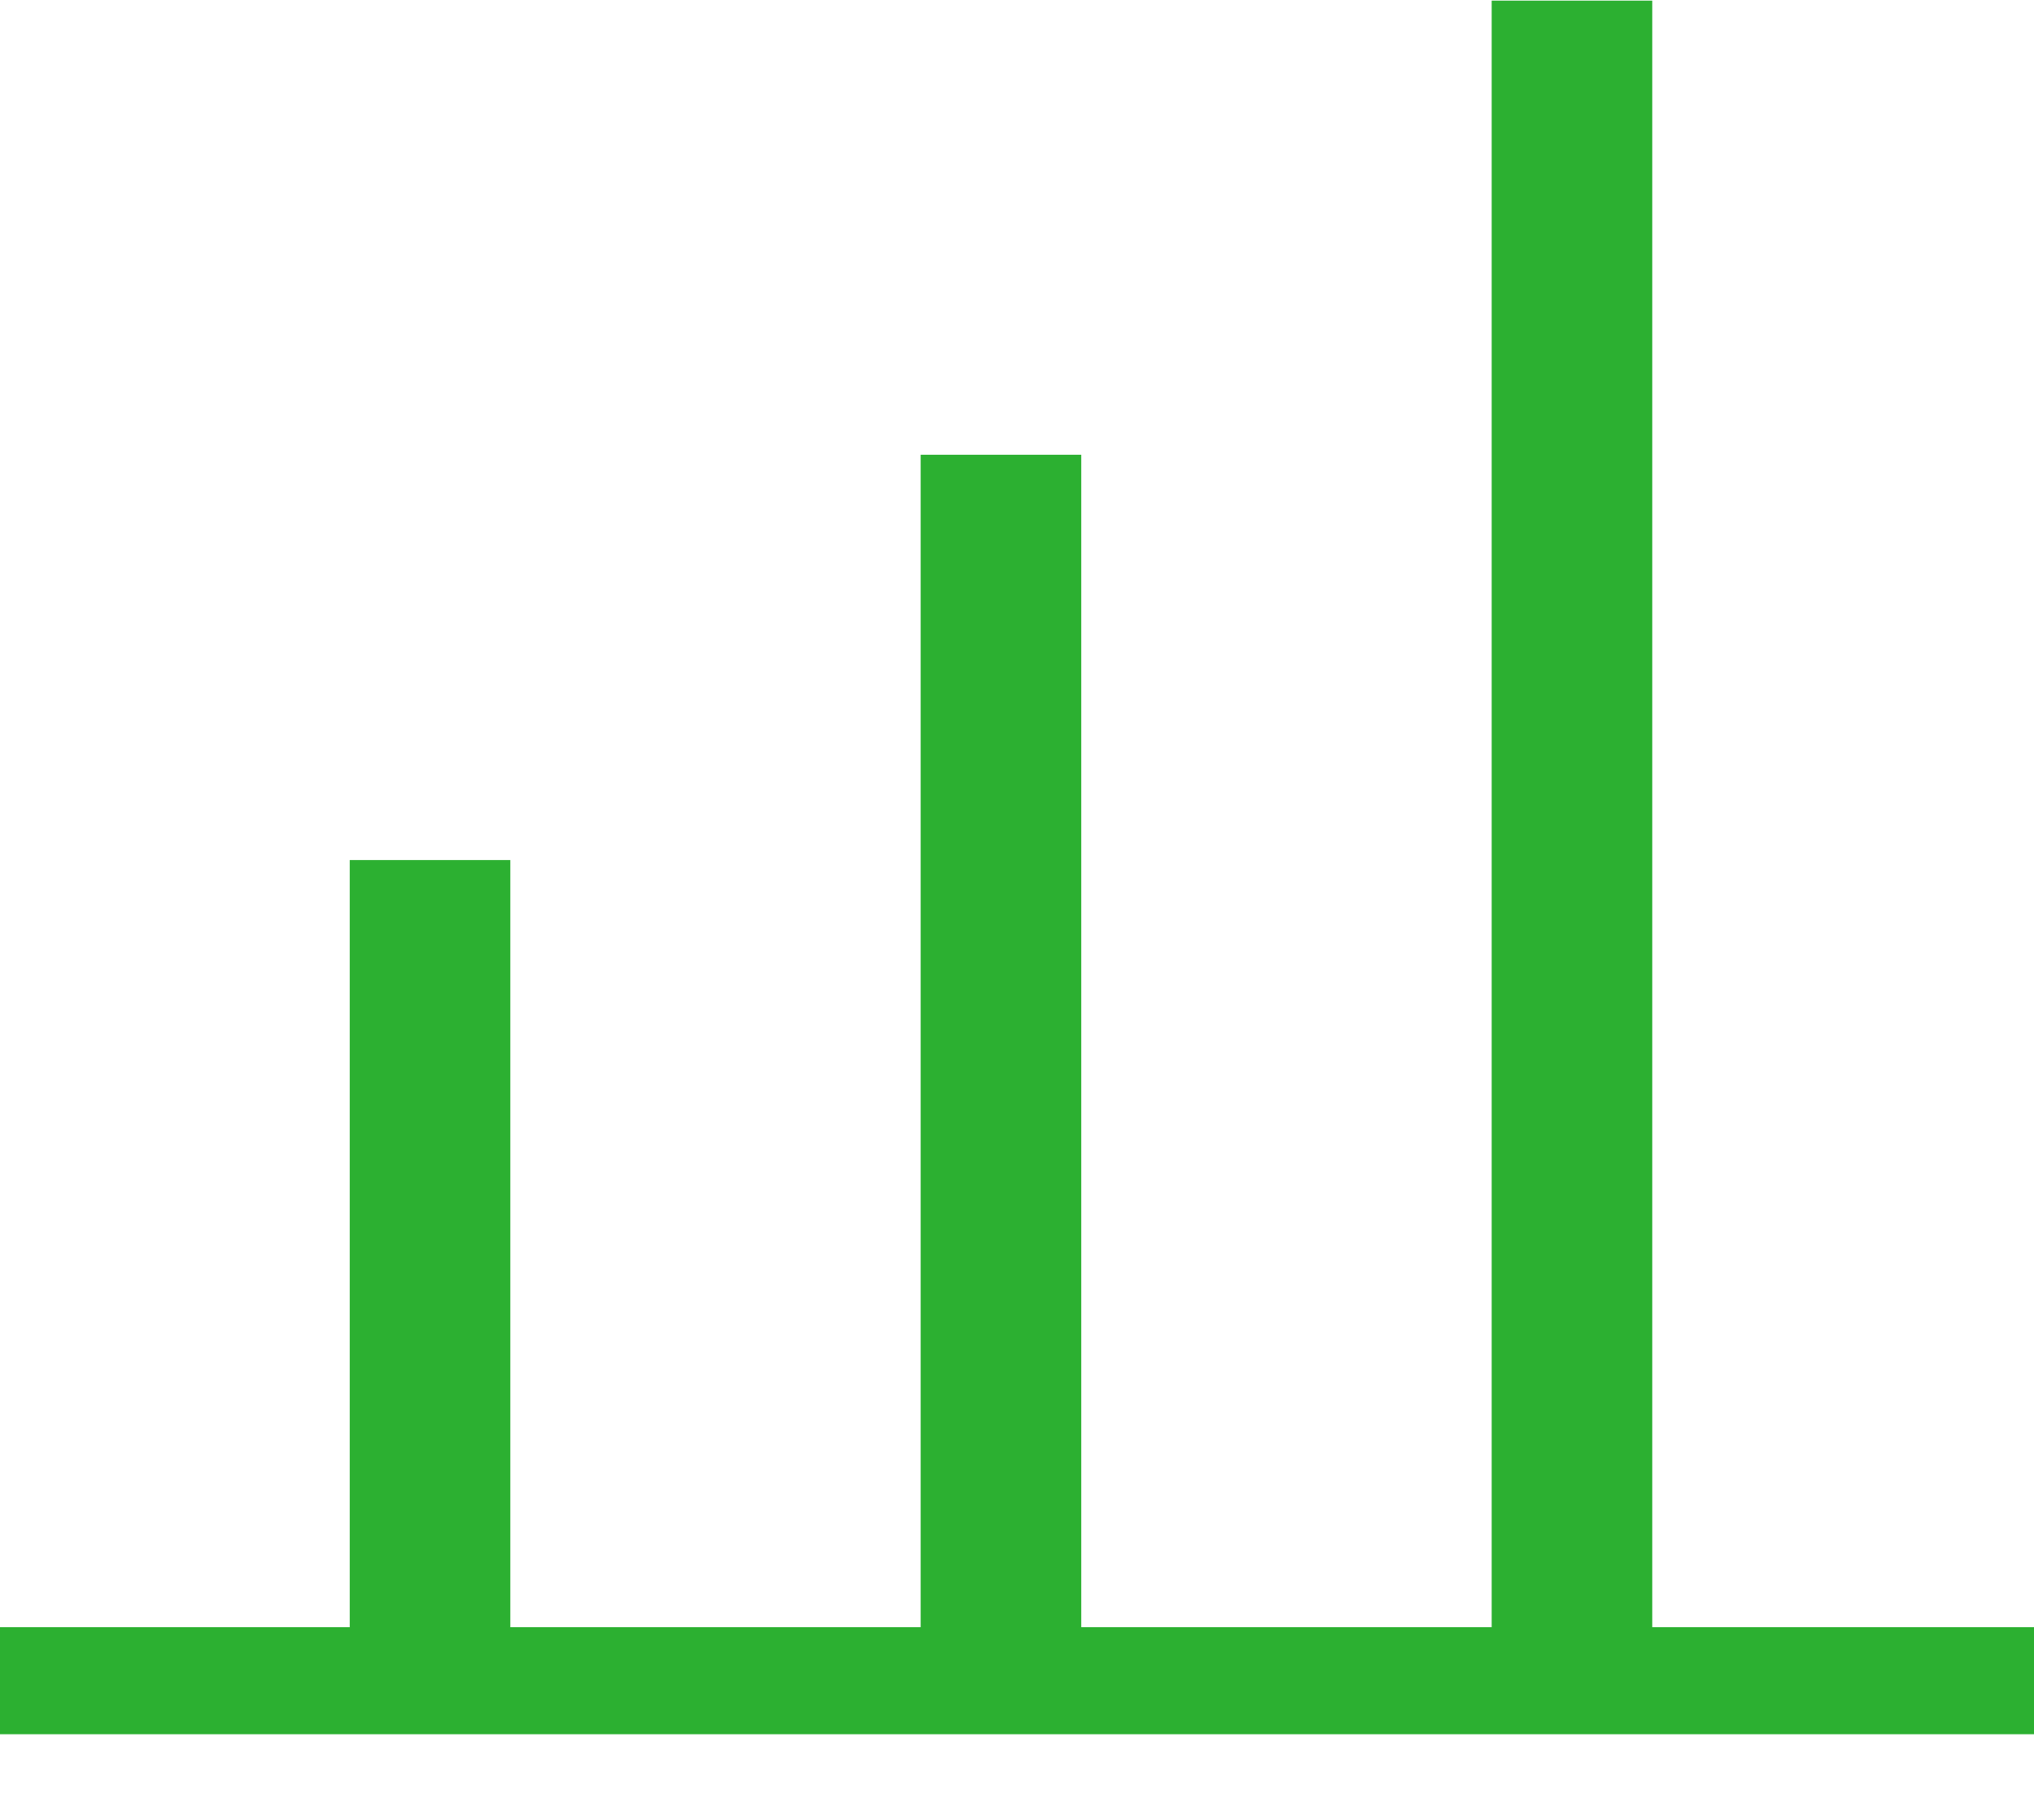 <svg xmlns="http://www.w3.org/2000/svg" width="19" height="17" viewBox="0 0 19 17">
    <g fill="#2CB031">
        <g>
            <path d="M.277 8.034L1.777 8.034 1.777 16.025.277 16.025zM5.61 4.248L7.11 4.248 7.11 16.025 5.61 16.025zM10.944.006L12.444.006 12.444 16.025 10.944 16.025z" transform="translate(2.99)"/>
        </g>
        <path d="M0 15.2L19 15.2 19 16.2 0 16.2z"/>
    </g>
</svg>
